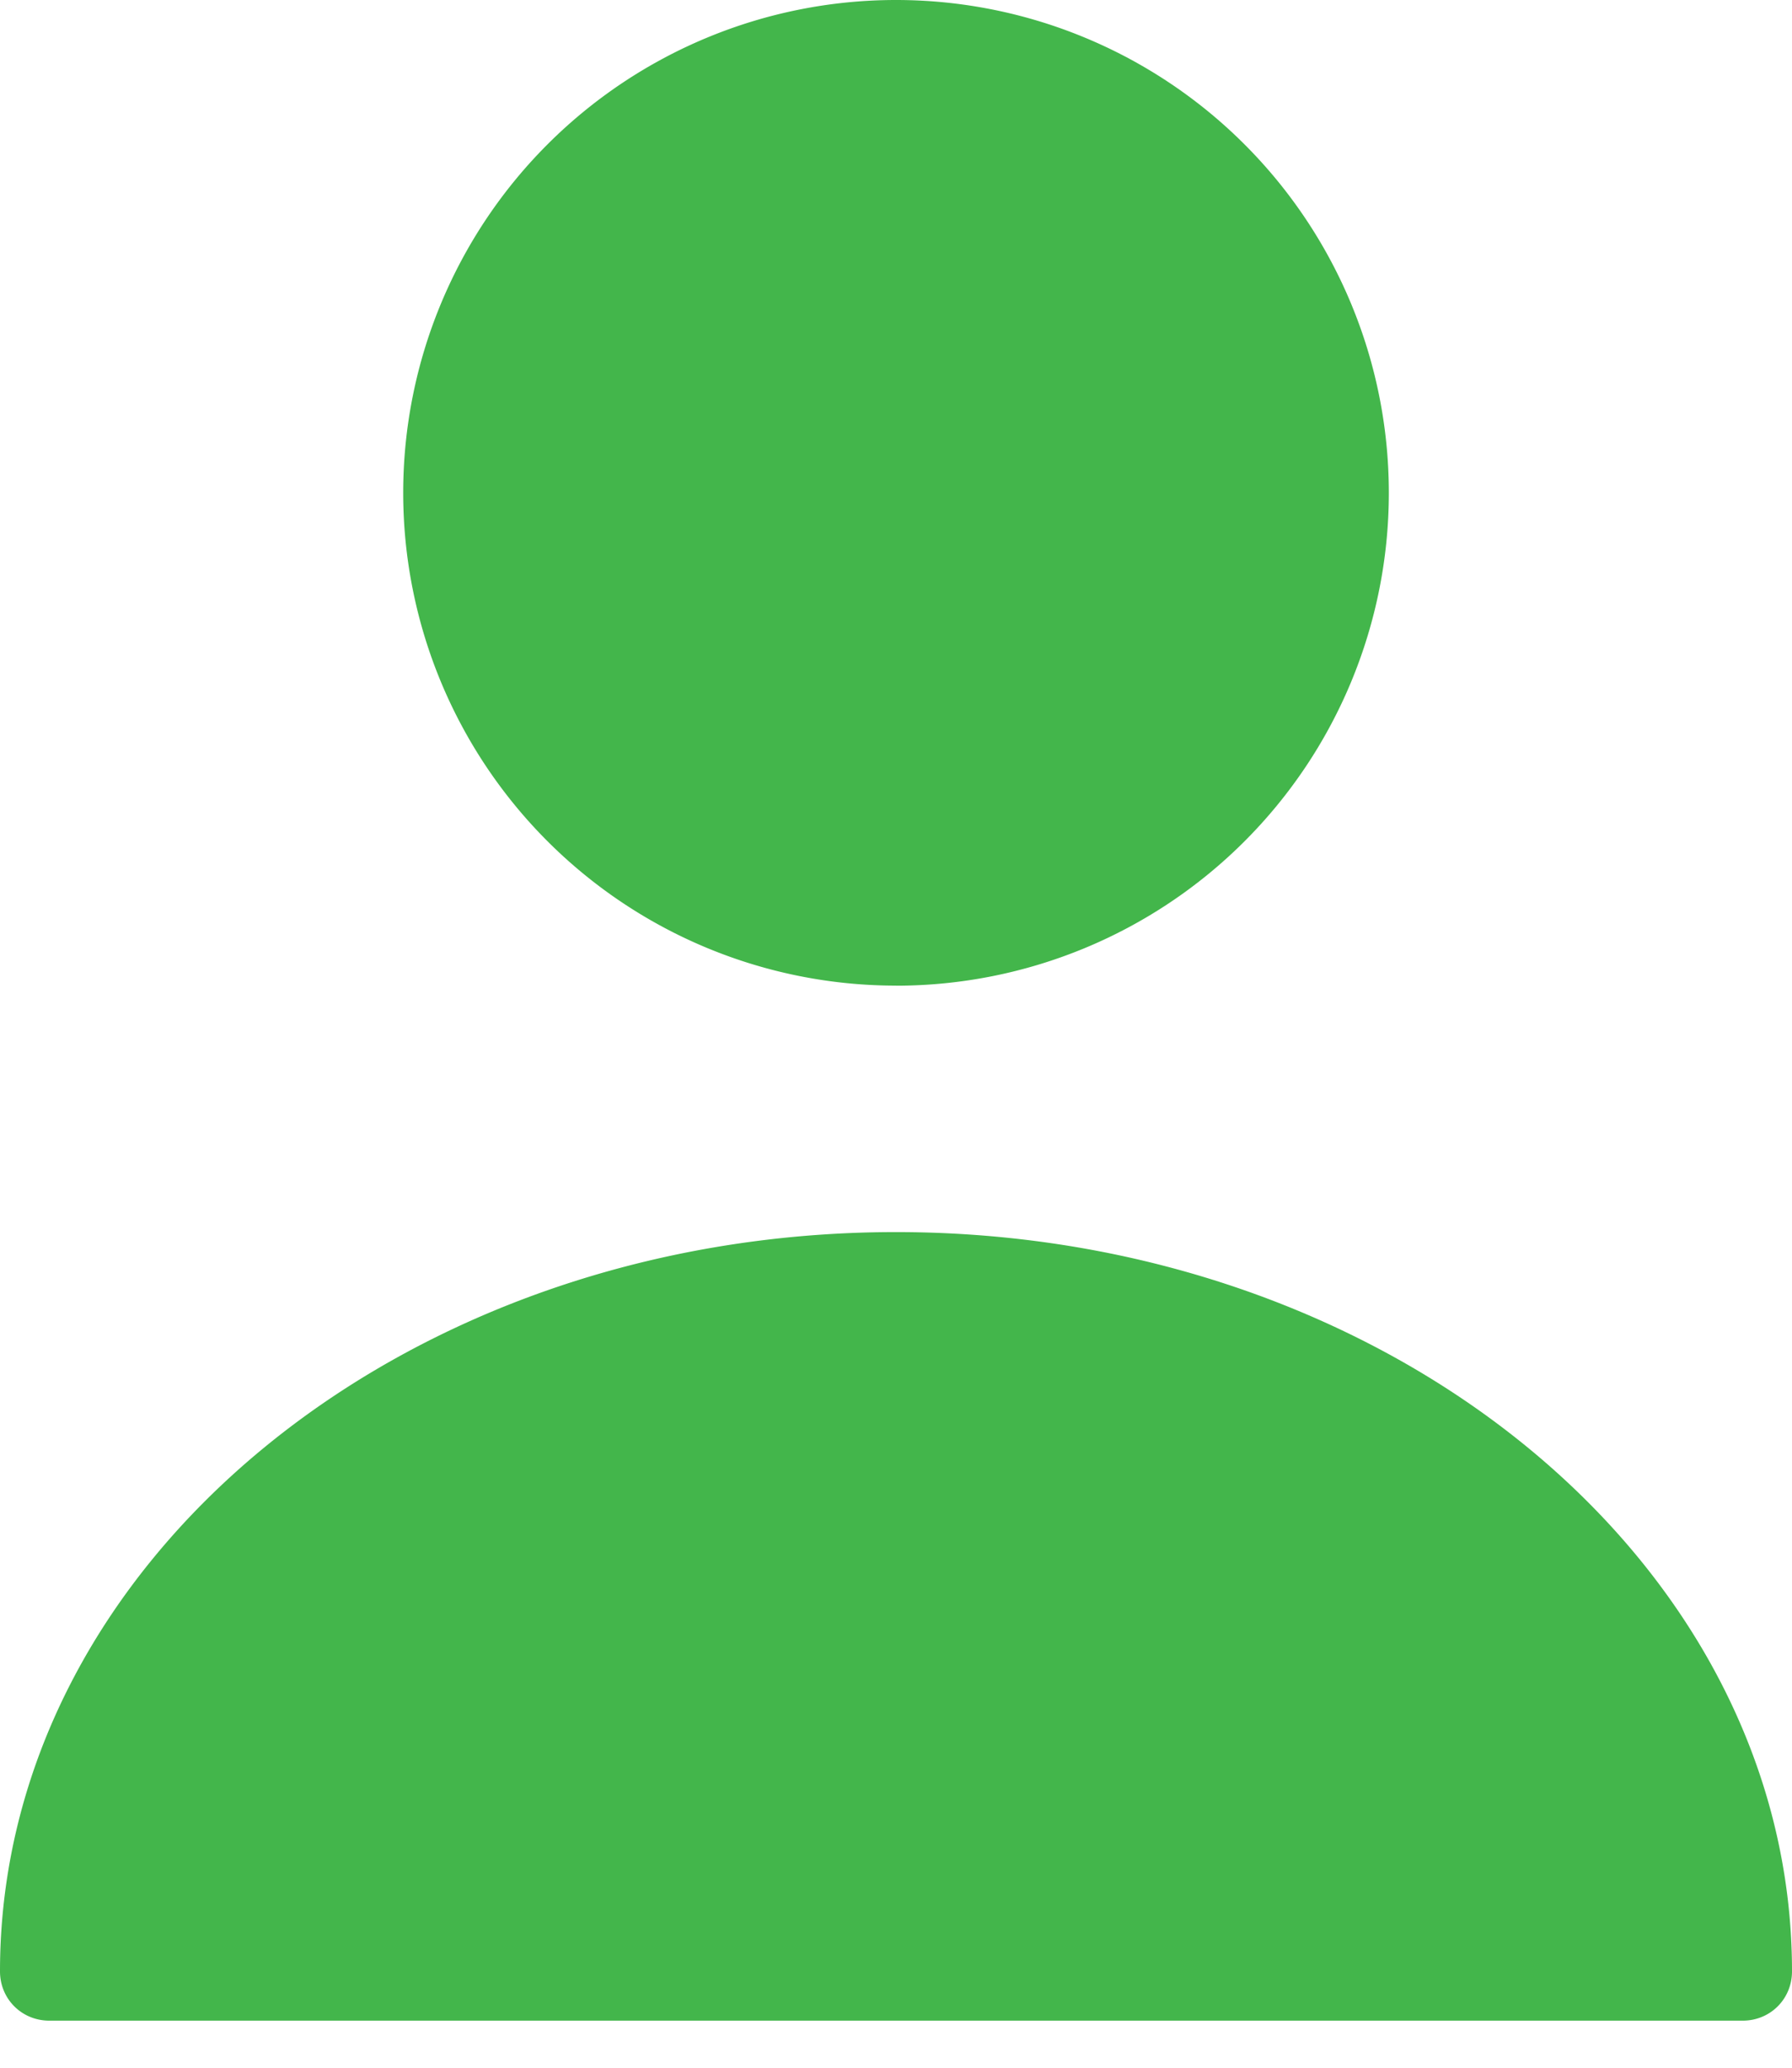 <svg width="26" height="30" fill="none" xmlns="http://www.w3.org/2000/svg"><path d="M13 14.301A7.15 7.15 0 1013 0a7.15 7.15 0 000 14.3zm0 3.575c-7.165 0-13 4.805-13 10.726 0 .4.315.715.715.715h24.57c.4 0 .715-.314.715-.715 0-5.92-5.835-10.726-13-10.726z" fill="#43B64B"/></svg>